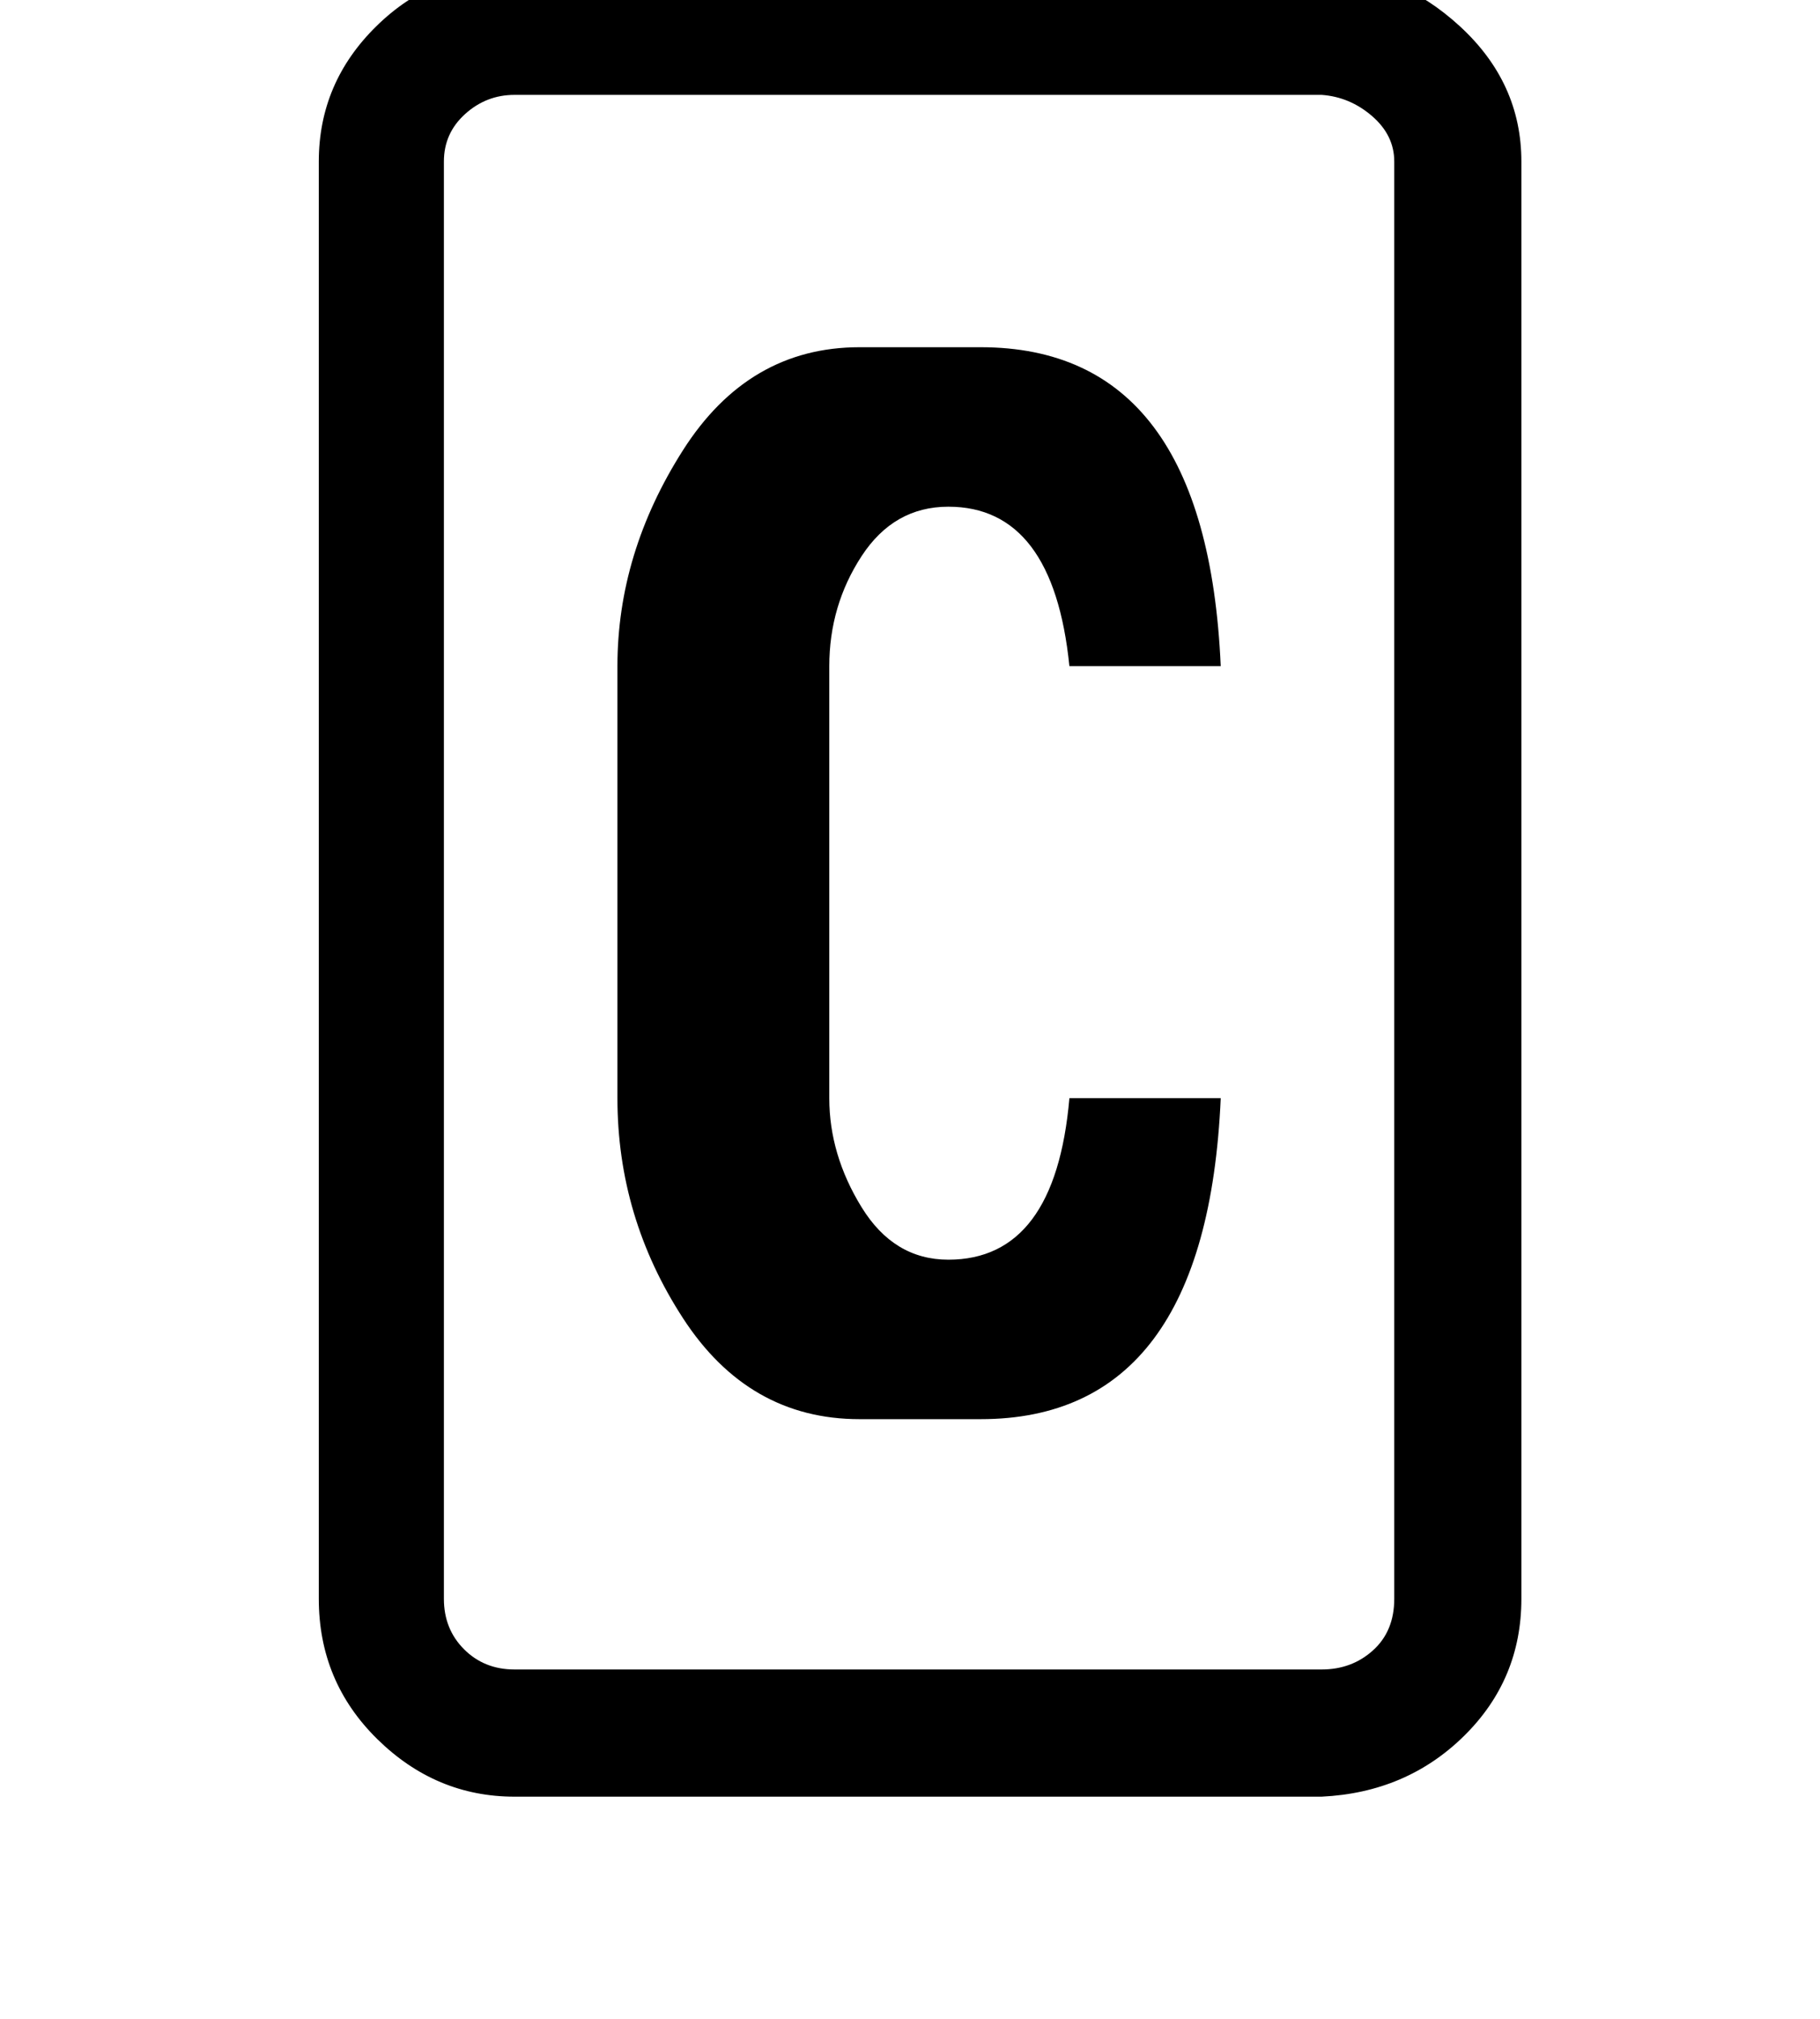 <?xml version="1.0" standalone="no"?>
<!DOCTYPE svg PUBLIC "-//W3C//DTD SVG 1.1//EN" "http://www.w3.org/Graphics/SVG/1.1/DTD/svg11.dtd" >
<svg xmlns="http://www.w3.org/2000/svg" xmlns:xlink="http://www.w3.org/1999/xlink" version="1.1" viewBox="-10 0 902 1000">
   <path fill="currentColor"
d="M645 47h-400q-14 0 -24.5 9.5t-10.5 23.5v712q0 15 10 25t25 10h400q15 0 25.5 -9.5t10.5 -25.5v-712q0 -13 -11 -22.5t-25 -10.5zM595 330h-75q-8 -79 -60 -79q-27 0 -43 24.5t-16 54.5v214q0 28 16 54t43 26q53 0 60 -80h75q-7 159 -119 159h-60q-55 0 -87.5 -50
t-32.5 -109v-214q0 -56 32.5 -107t87.5 -51h60q112 0 119 158zM645 890h-400q-39 0 -68 -28.5t-29 -69.5v-712q0 -39 28.5 -67t68.5 -28h400q38 0 68.5 28t30.5 67v712q0 40 -28.5 68t-70.5 30z" />
</svg>

